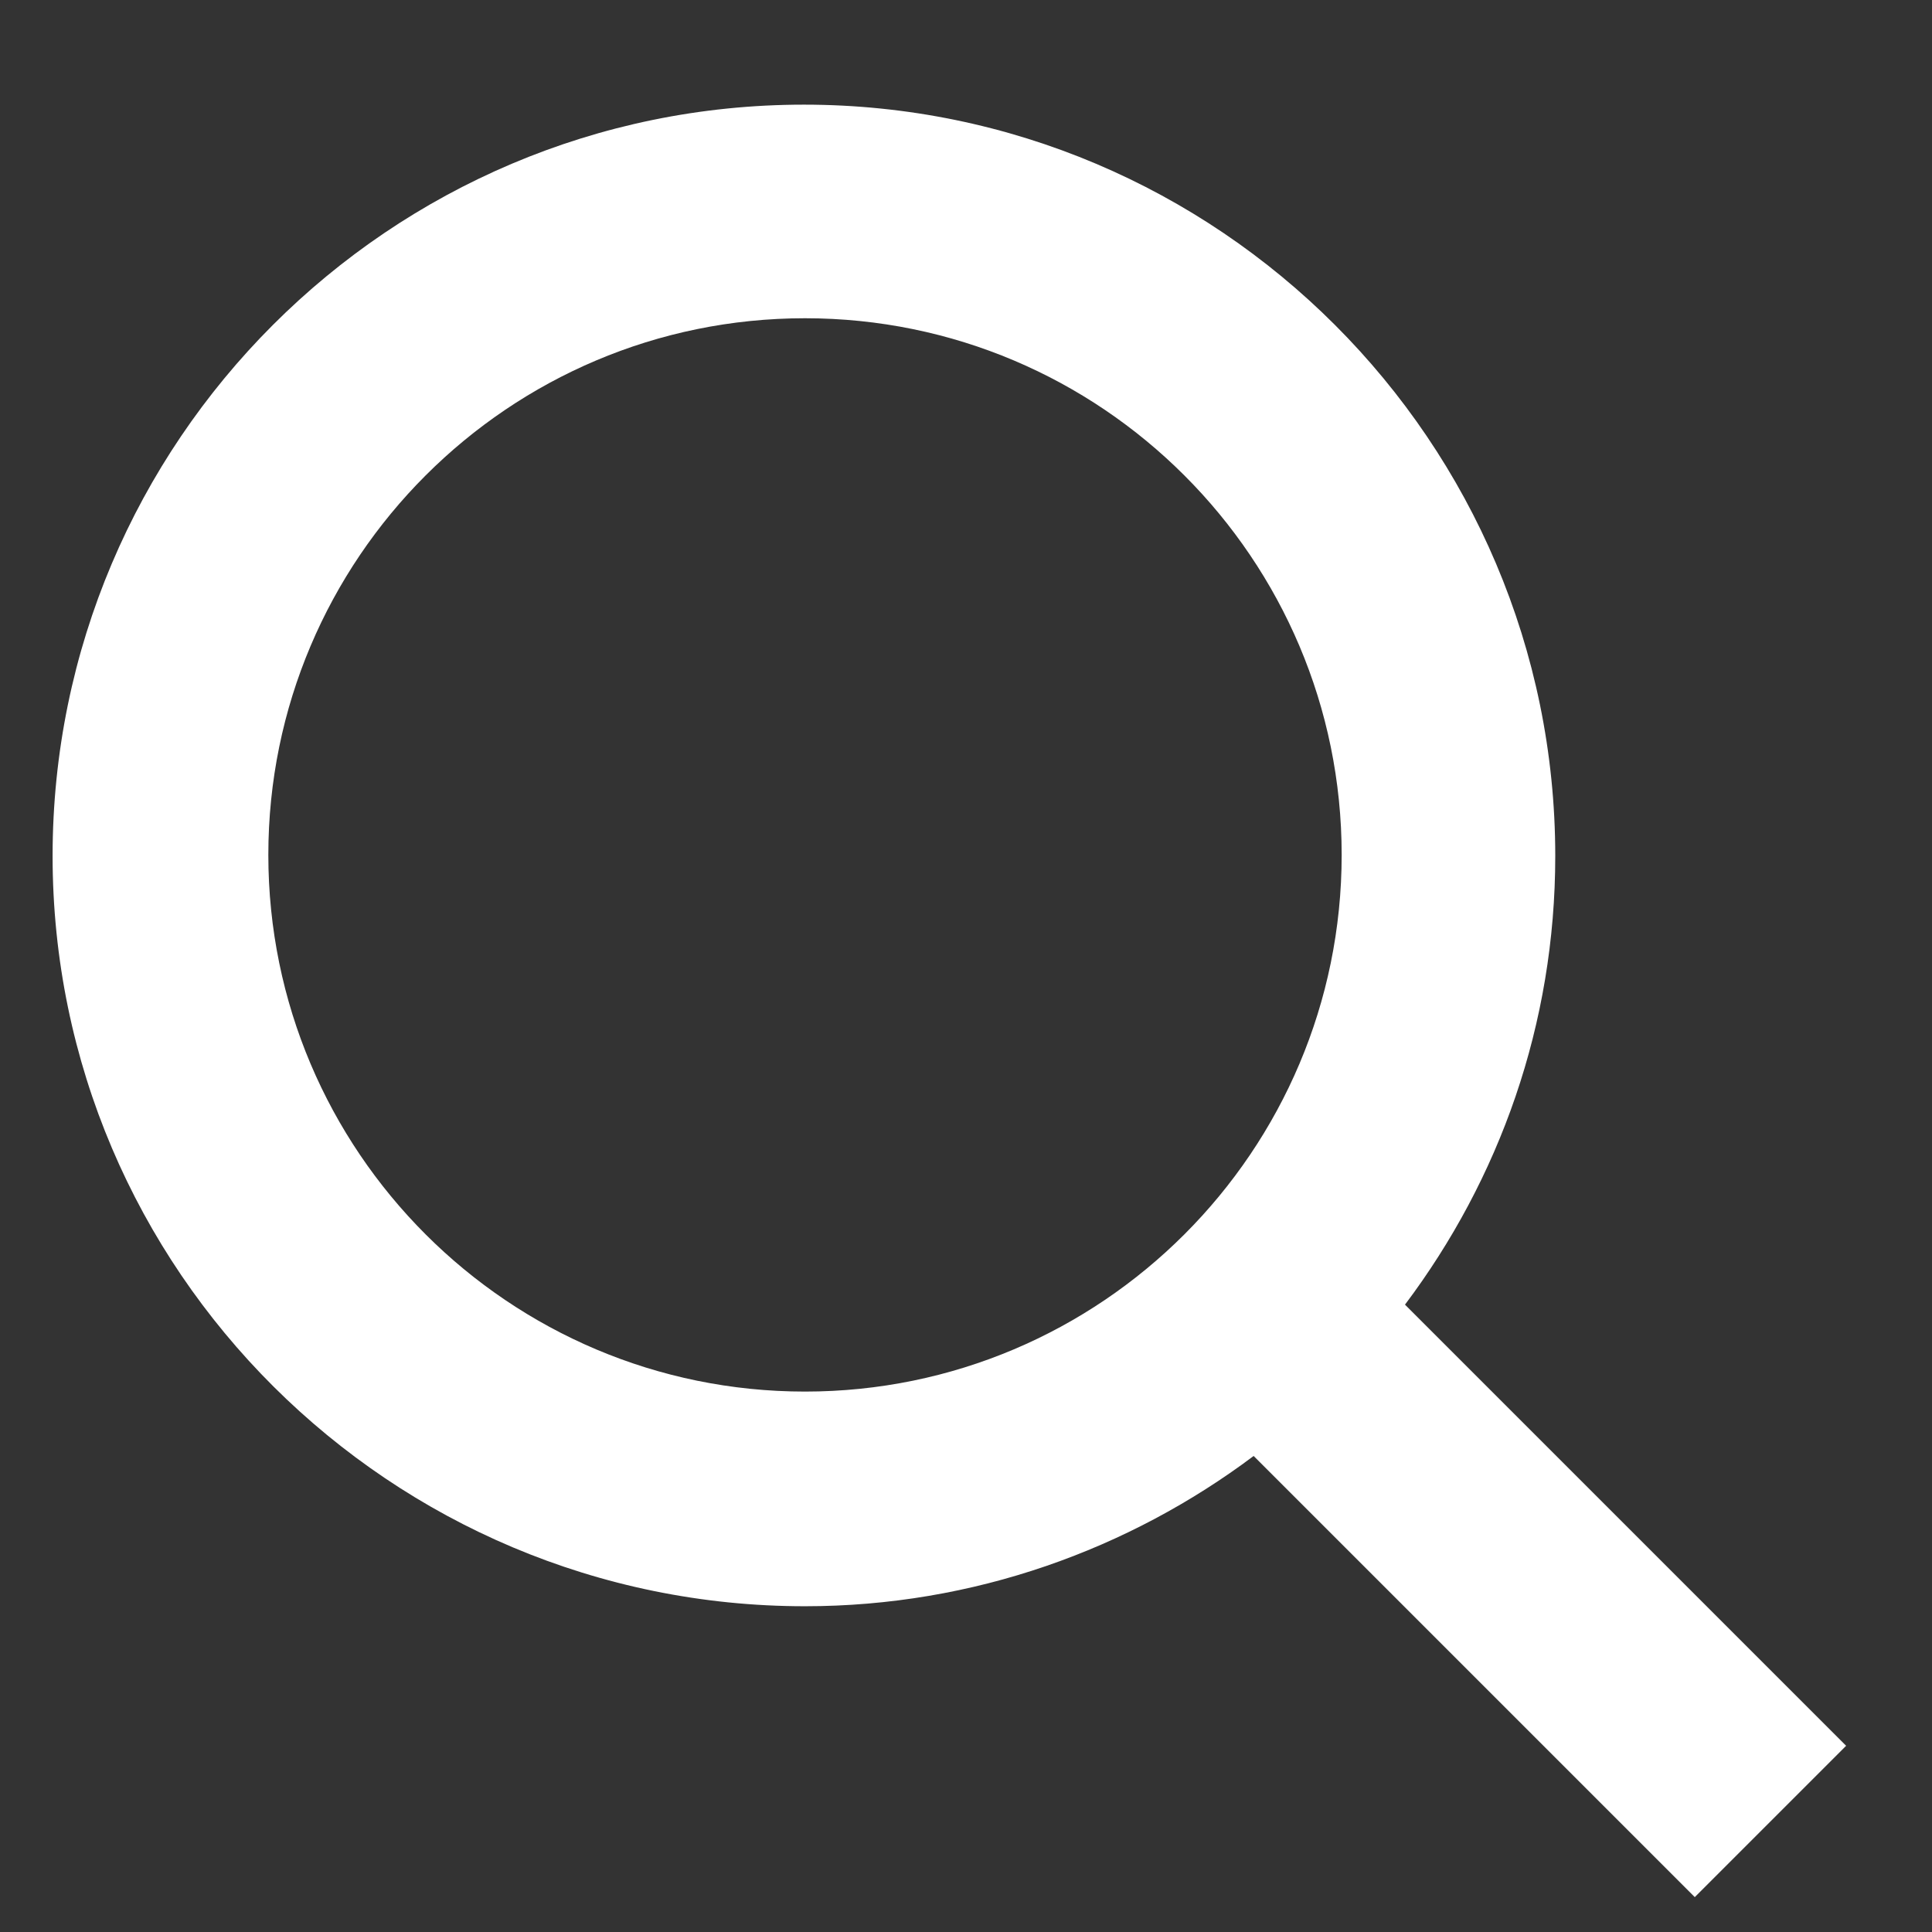 <svg width="18" height="18" viewBox="0 0 18 18" fill="none" xmlns="http://www.w3.org/2000/svg">
<rect x="0" y="0" width="18" height="18" fill="#333333" stroke="none"/>
<path d="M7.5 14.965C9.07 14.965 10.52 14.435 11.68 13.565L15.79 17.675L17.2 16.265L13.09 12.155C13.97 10.985 14.49 9.545 14.49 7.975C14.49 4.115 11.35 0.975 7.49 0.975C3.63 0.975 0.49 4.115 0.49 7.975C0.49 11.835 3.64 14.965 7.5 14.965ZM7.5 2.965C10.26 2.965 12.5 5.205 12.5 7.965C12.5 10.725 10.26 12.965 7.5 12.965C4.74 12.965 2.5 10.725 2.5 7.965C2.5 5.205 4.74 2.965 7.5 2.965Z" fill="white"/>
</svg>

